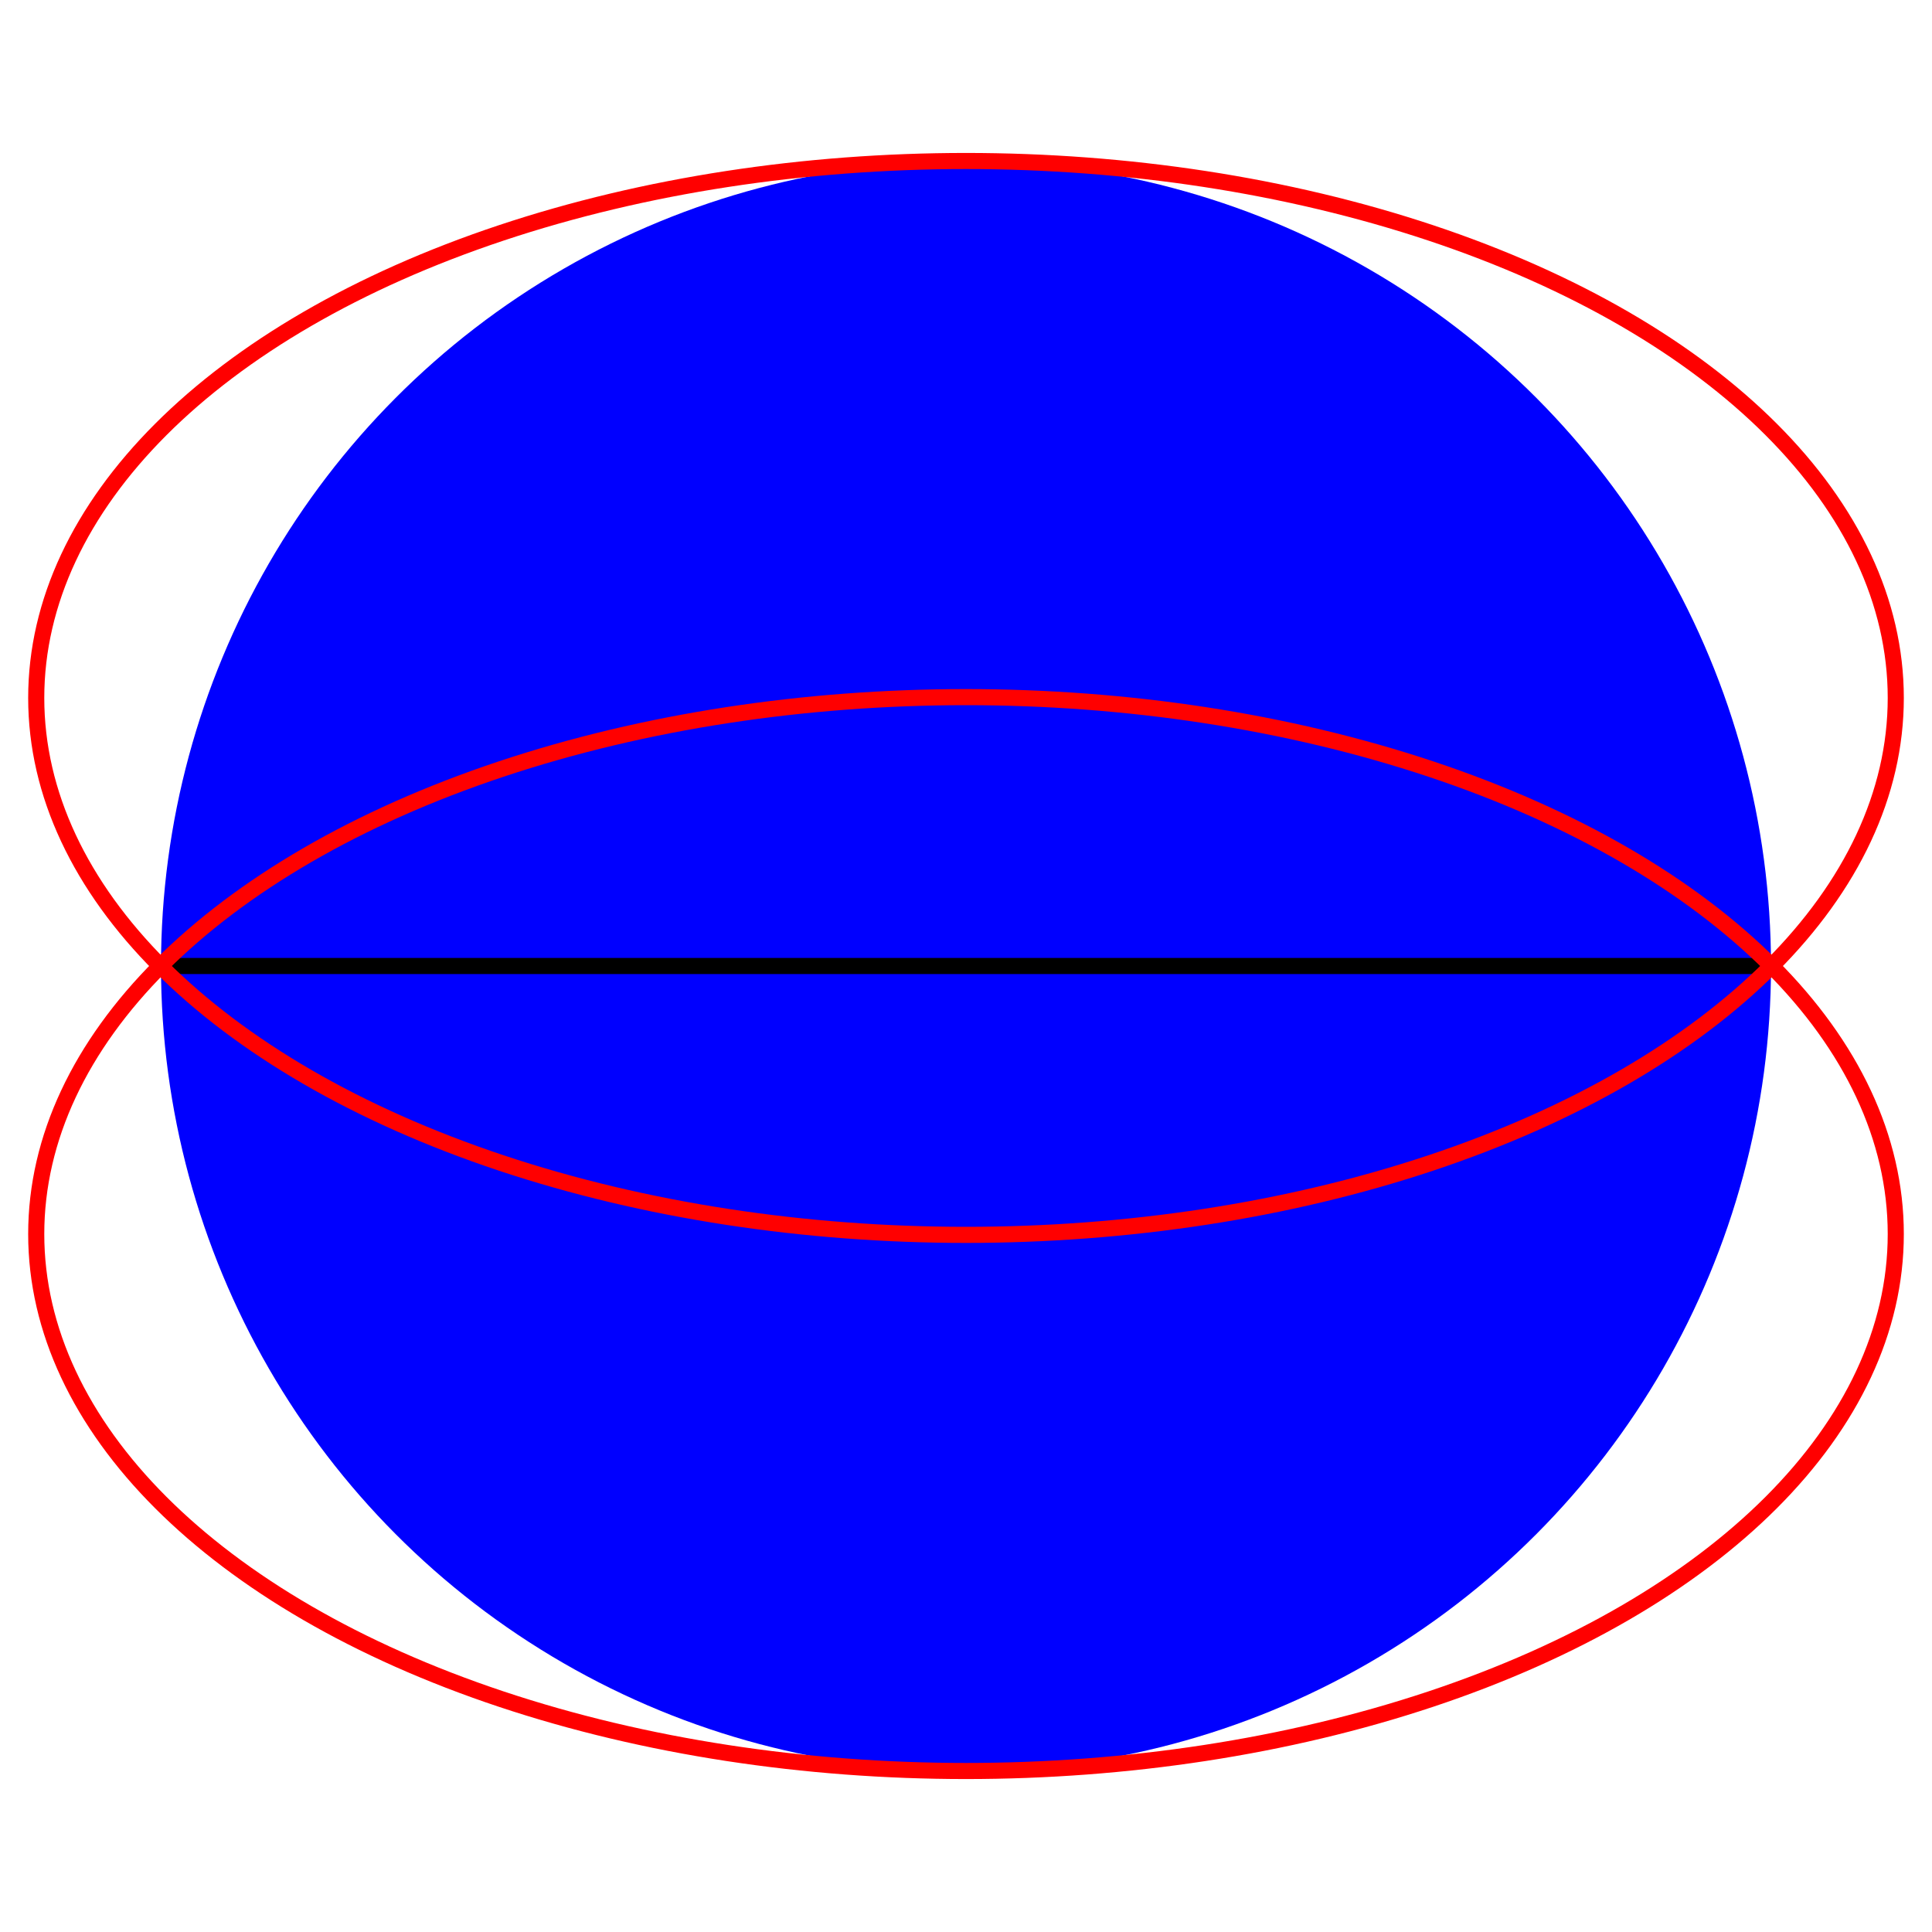 <?xml version="1.0" encoding="UTF-8"?>
<svg version="1.1" xmlns="http://www.w3.org/2000/svg" width="300" height="300" viewBox="-1.2 -1.2 2.4 2.4">
  <circle cx="0" cy="0" r="1" fill="blue"/>
  <line x1="-1" y1="0" x2="1" y2="0" stroke="black" stroke-width="0.02"/>
  <ellipse cx="0" cy="-0.333" rx="1.155" ry="0.667" stroke="red"
	   stroke-width="0.02" fill="none"/>
  <ellipse cx="0" cy="0.333" rx="1.155" ry="0.667" stroke="red"
	   stroke-width="0.02" fill="none"/>
</svg>

